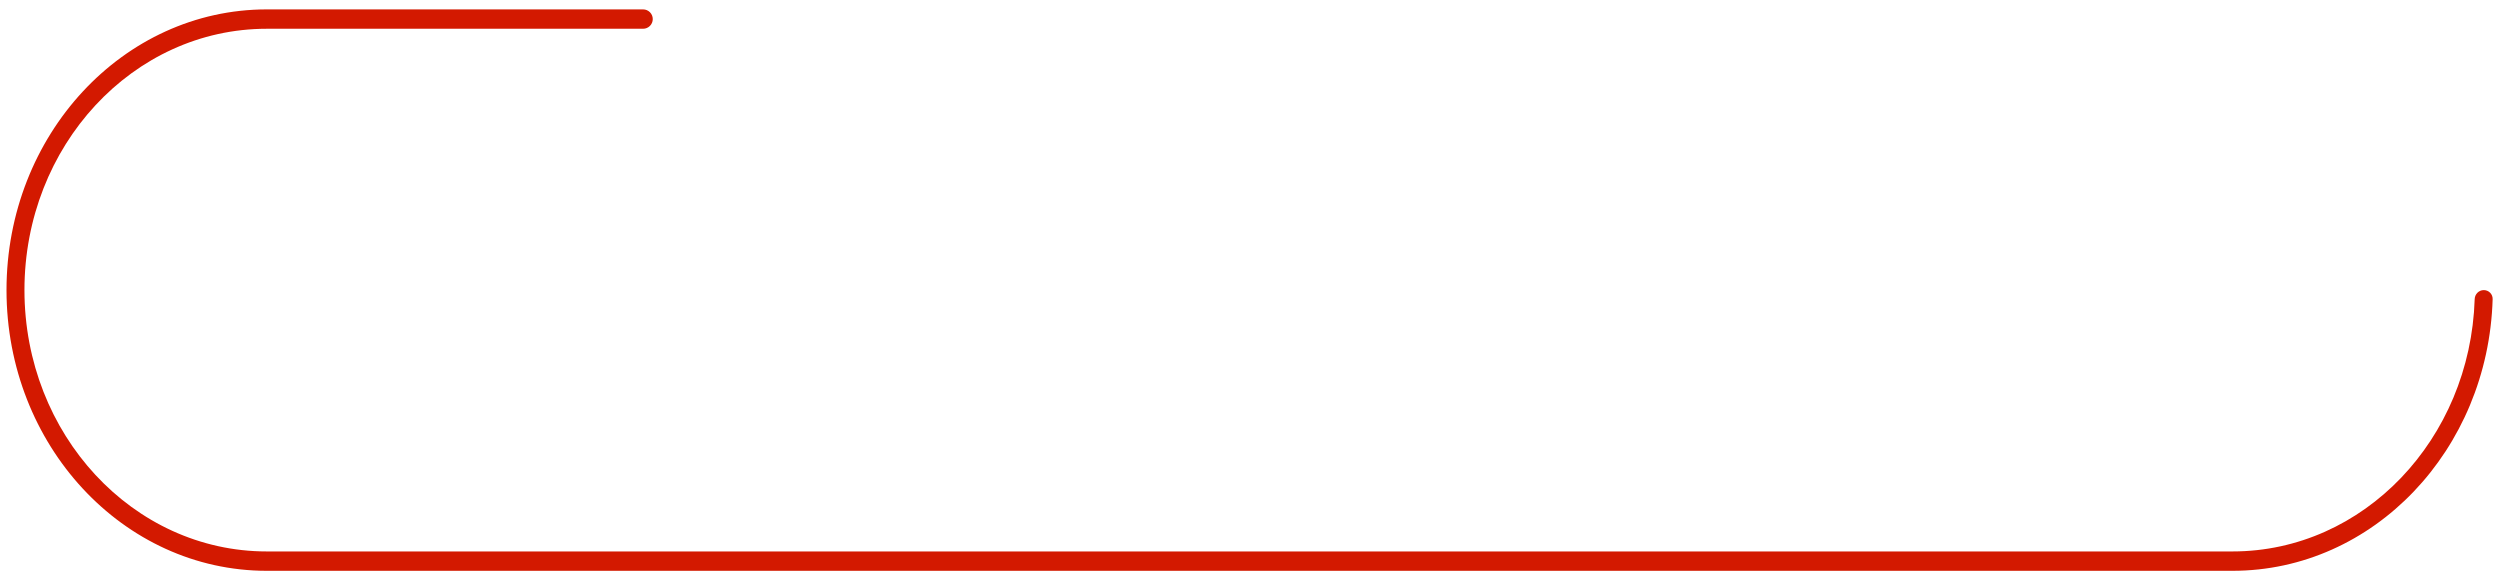 <svg width="173" height="40" viewBox="0 0 173 40" fill="none" xmlns="http://www.w3.org/2000/svg">
<path d="M154.488 39.5H18.462C8.514 39.5 0.45 30.803 0.45 20.075C0.45 9.347 8.514 0.65 18.462 0.65H44.501C44.871 0.65 45.171 0.95 45.171 1.32C45.171 1.69 44.871 1.99 44.501 1.99H18.462C9.201 1.99 1.692 10.087 1.692 20.075C1.692 30.063 9.201 38.16 18.462 38.16H154.488C163.556 38.16 170.944 30.397 171.248 20.697C171.259 20.354 171.536 20.075 171.879 20.075C172.222 20.075 172.501 20.355 172.491 20.698C172.186 31.137 164.242 39.5 154.488 39.5Z" fill="#D31900"/>
</svg>
